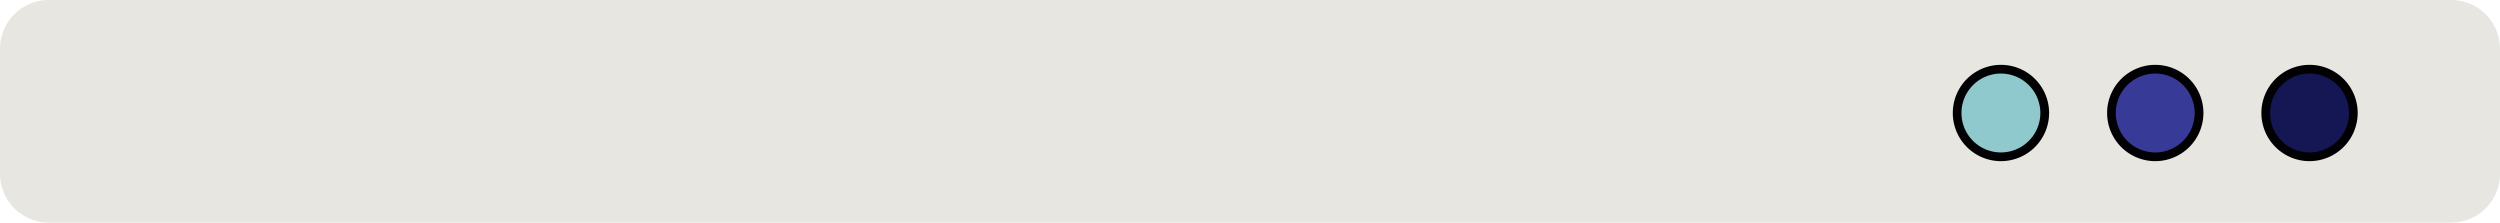 <svg xmlns="http://www.w3.org/2000/svg" viewBox="0 0 614.17 54.69"><defs><style>.cls-1{fill:#e7e6e0;}.cls-2{fill:#8fc8cd;}.cls-3{fill:#010103;}.cls-4{fill:#383a97;}.cls-5{fill:#151755;}</style></defs><title>Asset 5</title><g id="Layer_2" data-name="Layer 2"><g id="Layer_1-2" data-name="Layer 1"><path class="cls-1" d="M602.17,54.69H12a12,12,0,0,1-12-12V12A12,12,0,0,1,12,0H602.17a12,12,0,0,1,12,12V42.69a12,12,0,0,1-12,12"/><path class="cls-2" d="M502.32,27.76A10.76,10.76,0,1,1,491.57,17a10.75,10.75,0,0,1,10.75,10.76"/><path class="cls-3" d="M491.57,39.59A11.83,11.83,0,1,1,503.4,27.76a11.84,11.84,0,0,1-11.83,11.83m0-21.52a9.69,9.69,0,1,0,9.68,9.69,9.7,9.7,0,0,0-9.68-9.69"/><path class="cls-4" d="M540.23,27.76A10.76,10.76,0,1,1,529.48,17a10.75,10.75,0,0,1,10.75,10.76"/><path class="cls-3" d="M529.48,39.59a11.83,11.83,0,1,1,11.83-11.83,11.84,11.84,0,0,1-11.83,11.83m0-21.52a9.69,9.69,0,1,0,9.68,9.69,9.7,9.7,0,0,0-9.68-9.69"/><path class="cls-5" d="M578.14,27.76A10.76,10.76,0,1,1,567.38,17a10.76,10.76,0,0,1,10.76,10.76"/><path class="cls-3" d="M567.38,39.59a11.83,11.83,0,1,1,11.83-11.83,11.85,11.85,0,0,1-11.83,11.83m0-21.52a9.69,9.69,0,1,0,9.69,9.69,9.7,9.7,0,0,0-9.69-9.69"/></g></g></svg>